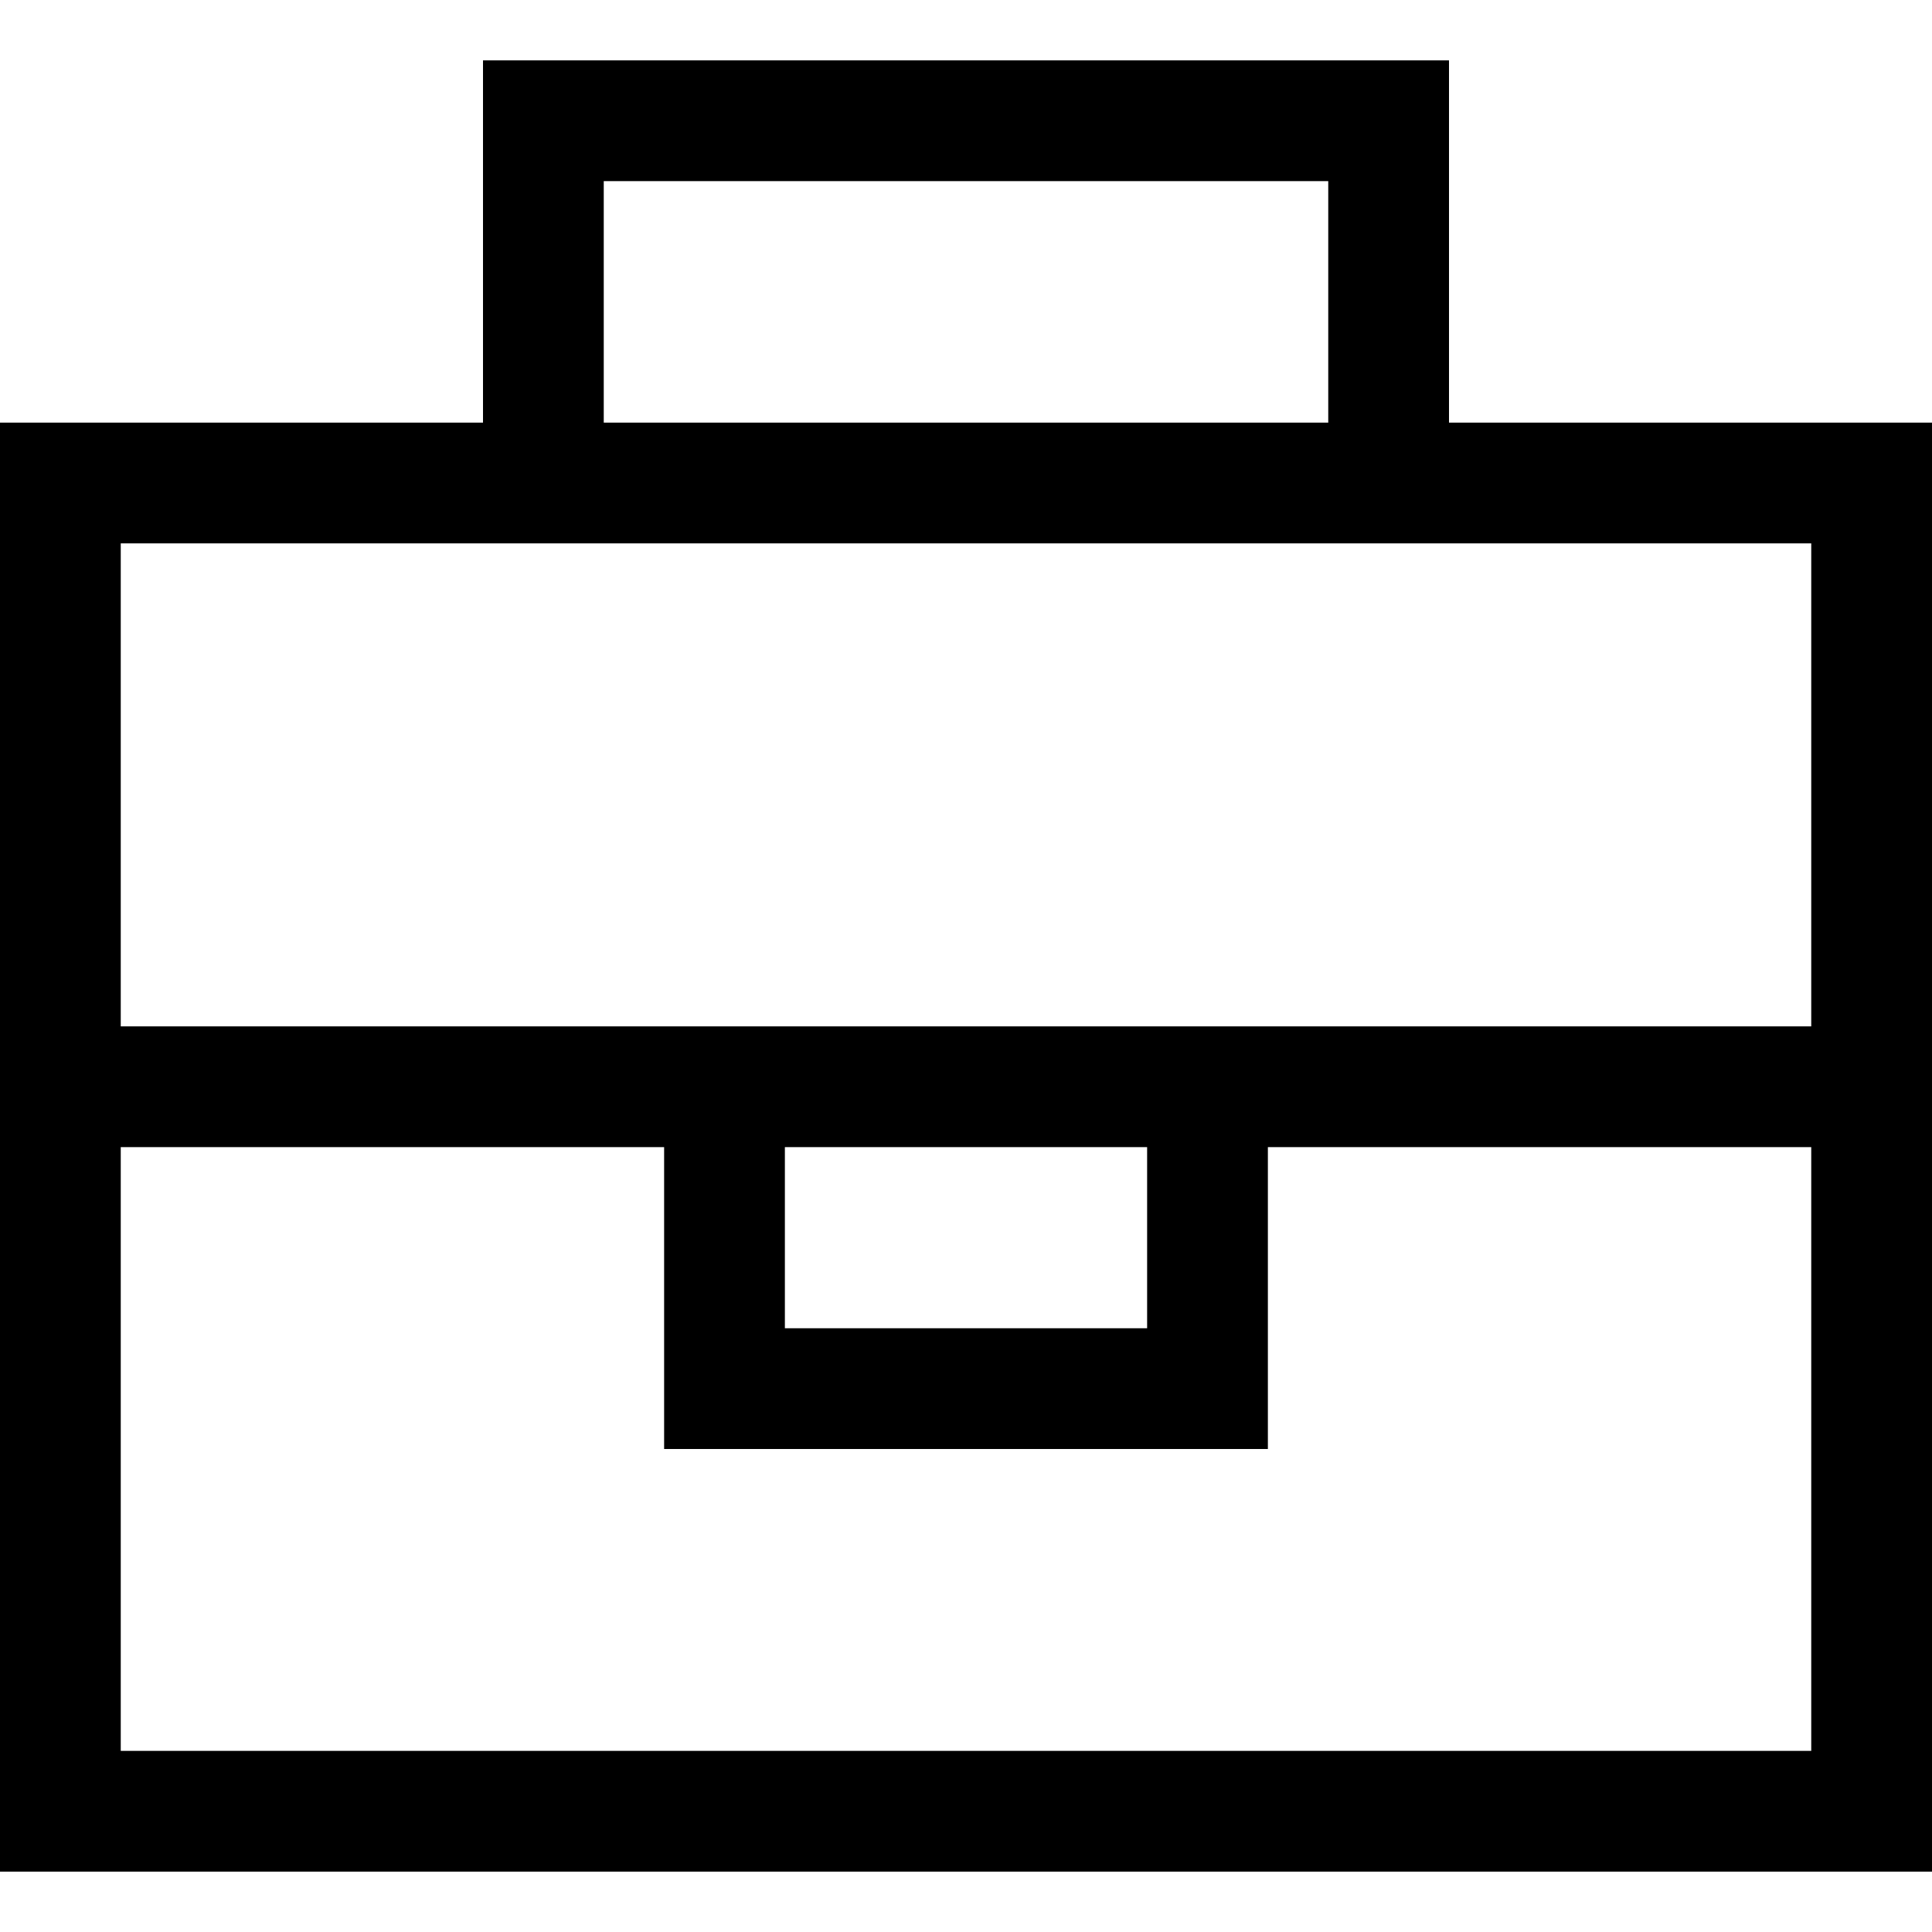 <svg xmlns="http://www.w3.org/2000/svg" viewBox="0 0 512 512">
  <path d="M 144 16 L 128 16 L 128 32 L 128 112 L 32 112 L 0 112 L 0 144 L 0 464 L 0 496 L 32 496 L 480 496 L 512 496 L 512 464 L 512 144 L 512 112 L 480 112 L 384 112 L 384 32 L 384 16 L 368 16 L 144 16 L 144 16 Z M 352 112 L 160 112 L 160 48 L 352 48 L 352 112 L 352 112 Z M 144 144 L 368 144 L 480 144 L 480 272 L 336 272 L 304 272 L 208 272 L 176 272 L 32 272 L 32 144 L 144 144 L 144 144 Z M 480 304 L 480 464 L 32 464 L 32 304 L 176 304 L 176 352 L 176 384 L 208 384 L 304 384 L 336 384 L 336 352 L 336 304 L 480 304 L 480 304 Z M 208 304 L 304 304 L 304 352 L 208 352 L 208 304 L 208 304 Z" />
</svg>